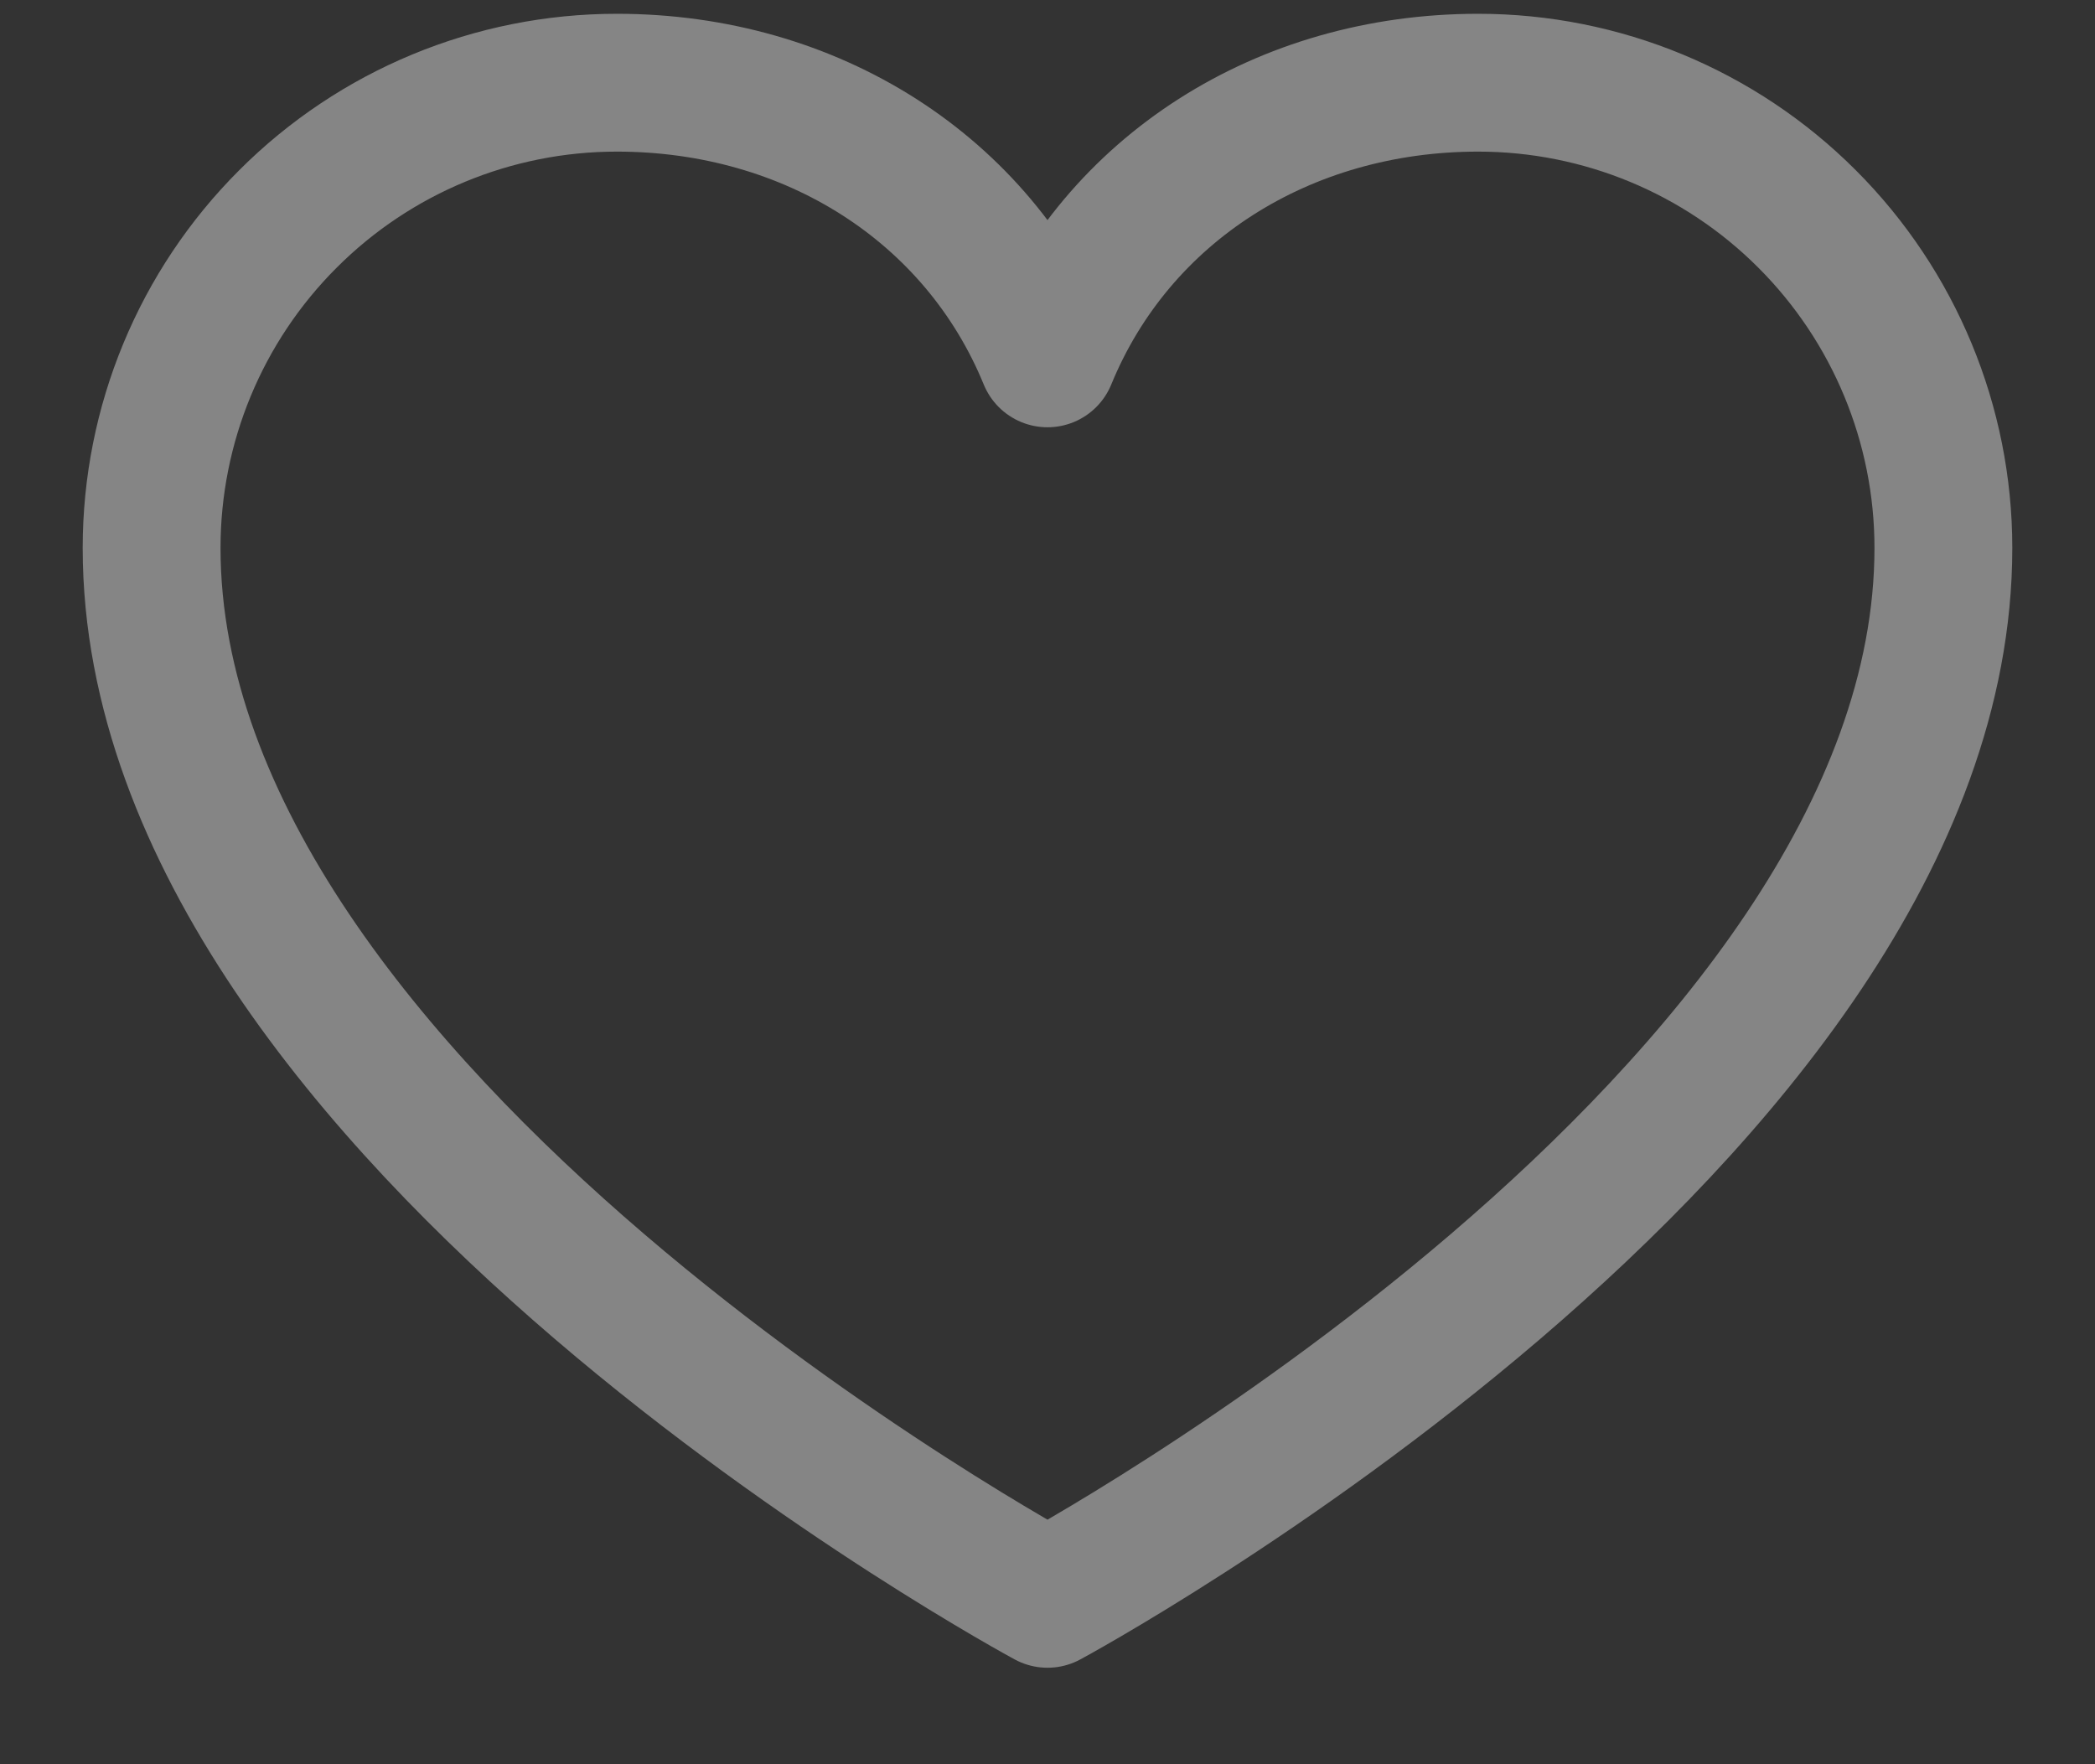 <svg width="19" height="16" viewBox="0 0 19 16" fill="none" xmlns="http://www.w3.org/2000/svg">
<rect x="0" y="0" width="19" height="16" fill="#333333" stroke="none"/>
<path d="M9.5 14.5C9.5 14.5 1.375 10.125 1.375 4.969C1.375 3.85 1.819 2.777 2.611 1.986C3.402 1.194 4.475 0.75 5.594 0.75C7.359 0.75 8.87 1.712 9.5 3.25C10.13 1.712 11.641 0.75 13.406 0.75C14.525 0.75 15.598 1.194 16.389 1.986C17.18 2.777 17.625 3.85 17.625 4.969C17.625 10.125 9.5 14.5 9.5 14.5Z" stroke="white" stroke-opacity="0.4" stroke-width="1.25" stroke-linecap="round" stroke-linejoin="round"/>
</svg>
